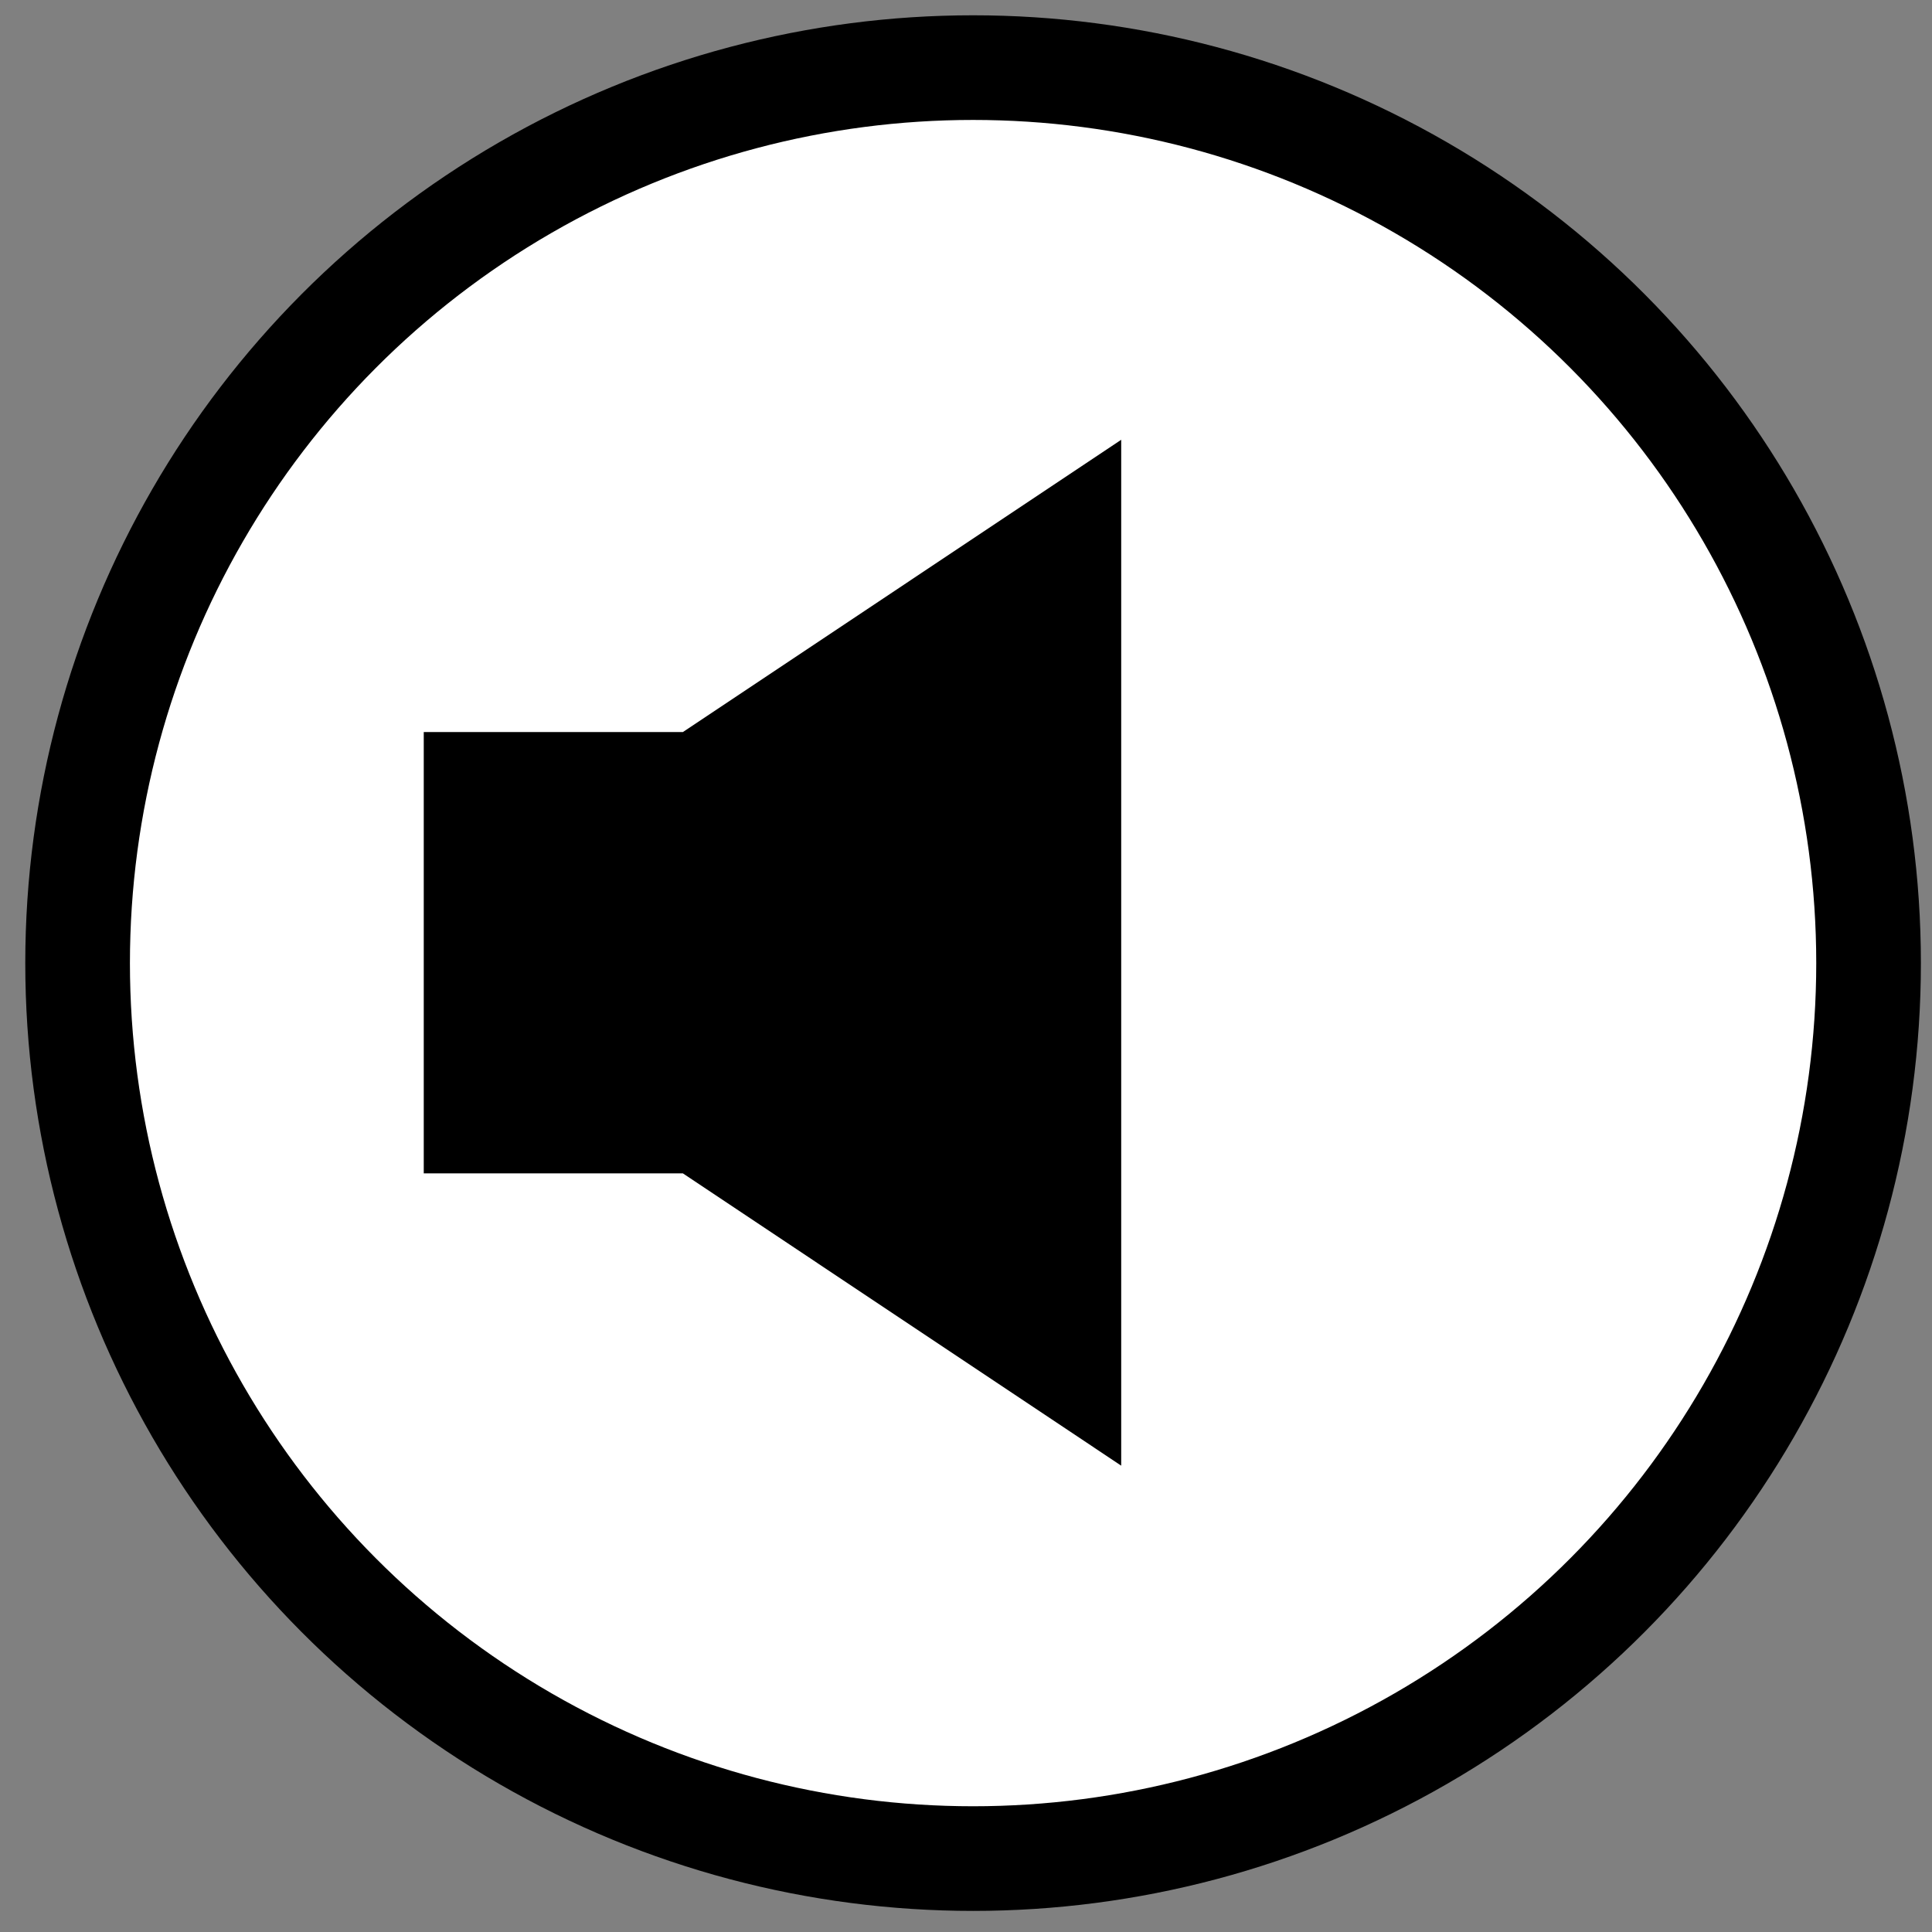 <?xml version="1.0" encoding="UTF-8"?>
<svg width="24px" height="24px" viewBox="0 0 24 24" version="1.1" xmlns="http://www.w3.org/2000/svg" xmlns:xlink="http://www.w3.org/1999/xlink">
    <rect x="0" y="0" width="24" height="24" fill="#808080" stroke="none"/>
    <!-- Generator: Sketch 47.1 (45422) - http://www.bohemiancoding.com/sketch -->
    <title>muted-icon</title>
    <desc>Created with Sketch.</desc>
    <defs></defs>
    <g id="Symbols" stroke="none" stroke-width="1" fill="none" fill-rule="evenodd">
        <g id="muted-icon" fill-rule="nonzero">
            <circle id="Oval" stroke="#000000" stroke-width="1.3" fill="#FFFFFF" cx="12.088" cy="11.964" r="11.124"></circle>
            <polygon id="Shape" fill="#000000" points="5.264 11.815 5.264 9.094 8.483 9.094 13.928 5.463 13.928 11.816 13.928 11.854 13.928 18.207 8.483 14.576 5.264 14.576"></polygon>
        </g>
    </g>
</svg>